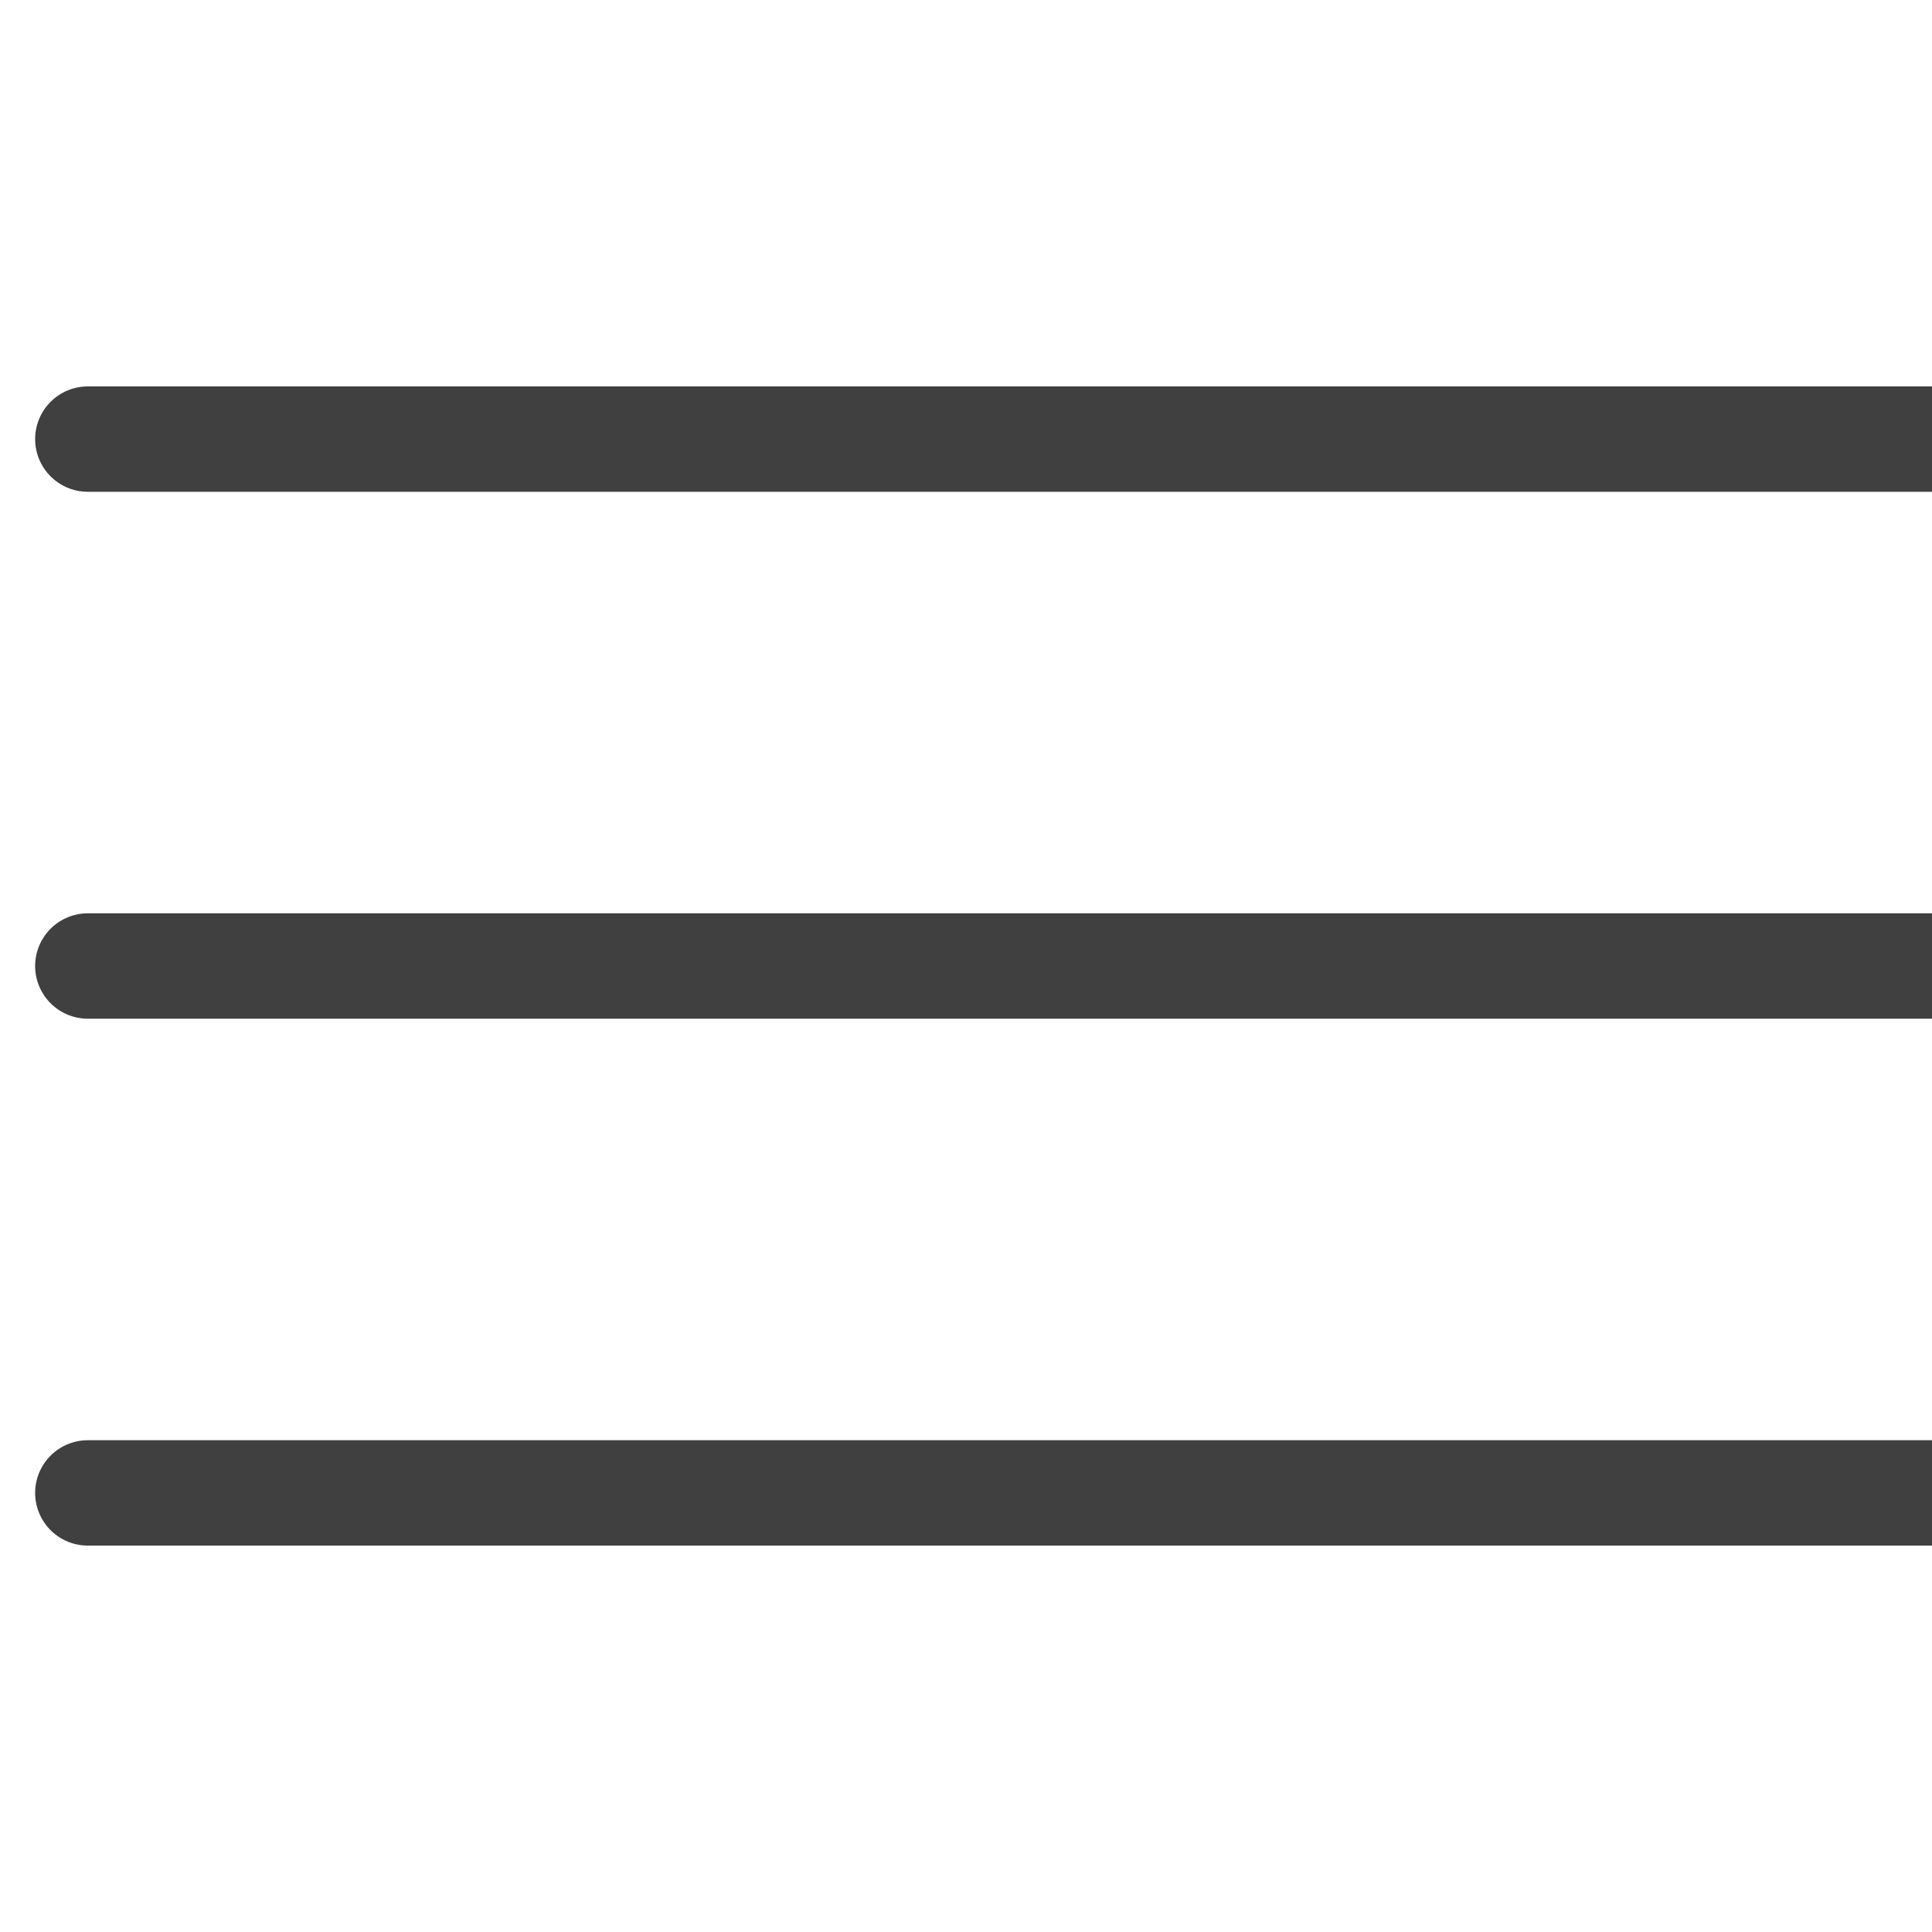 <svg width="22" height="22" viewBox="0 0 22 22" fill="none" xmlns="http://www.w3.org/2000/svg">
<path d="M1 5L23 5" stroke="#404041" stroke-width="1.2" stroke-linecap="round"/>
<path d="M1 11H23" stroke="#404041" stroke-width="1.2" stroke-linecap="round"/>
<path d="M1 17H23" stroke="#404041" stroke-width="1.2" stroke-linecap="round"/>
</svg>
